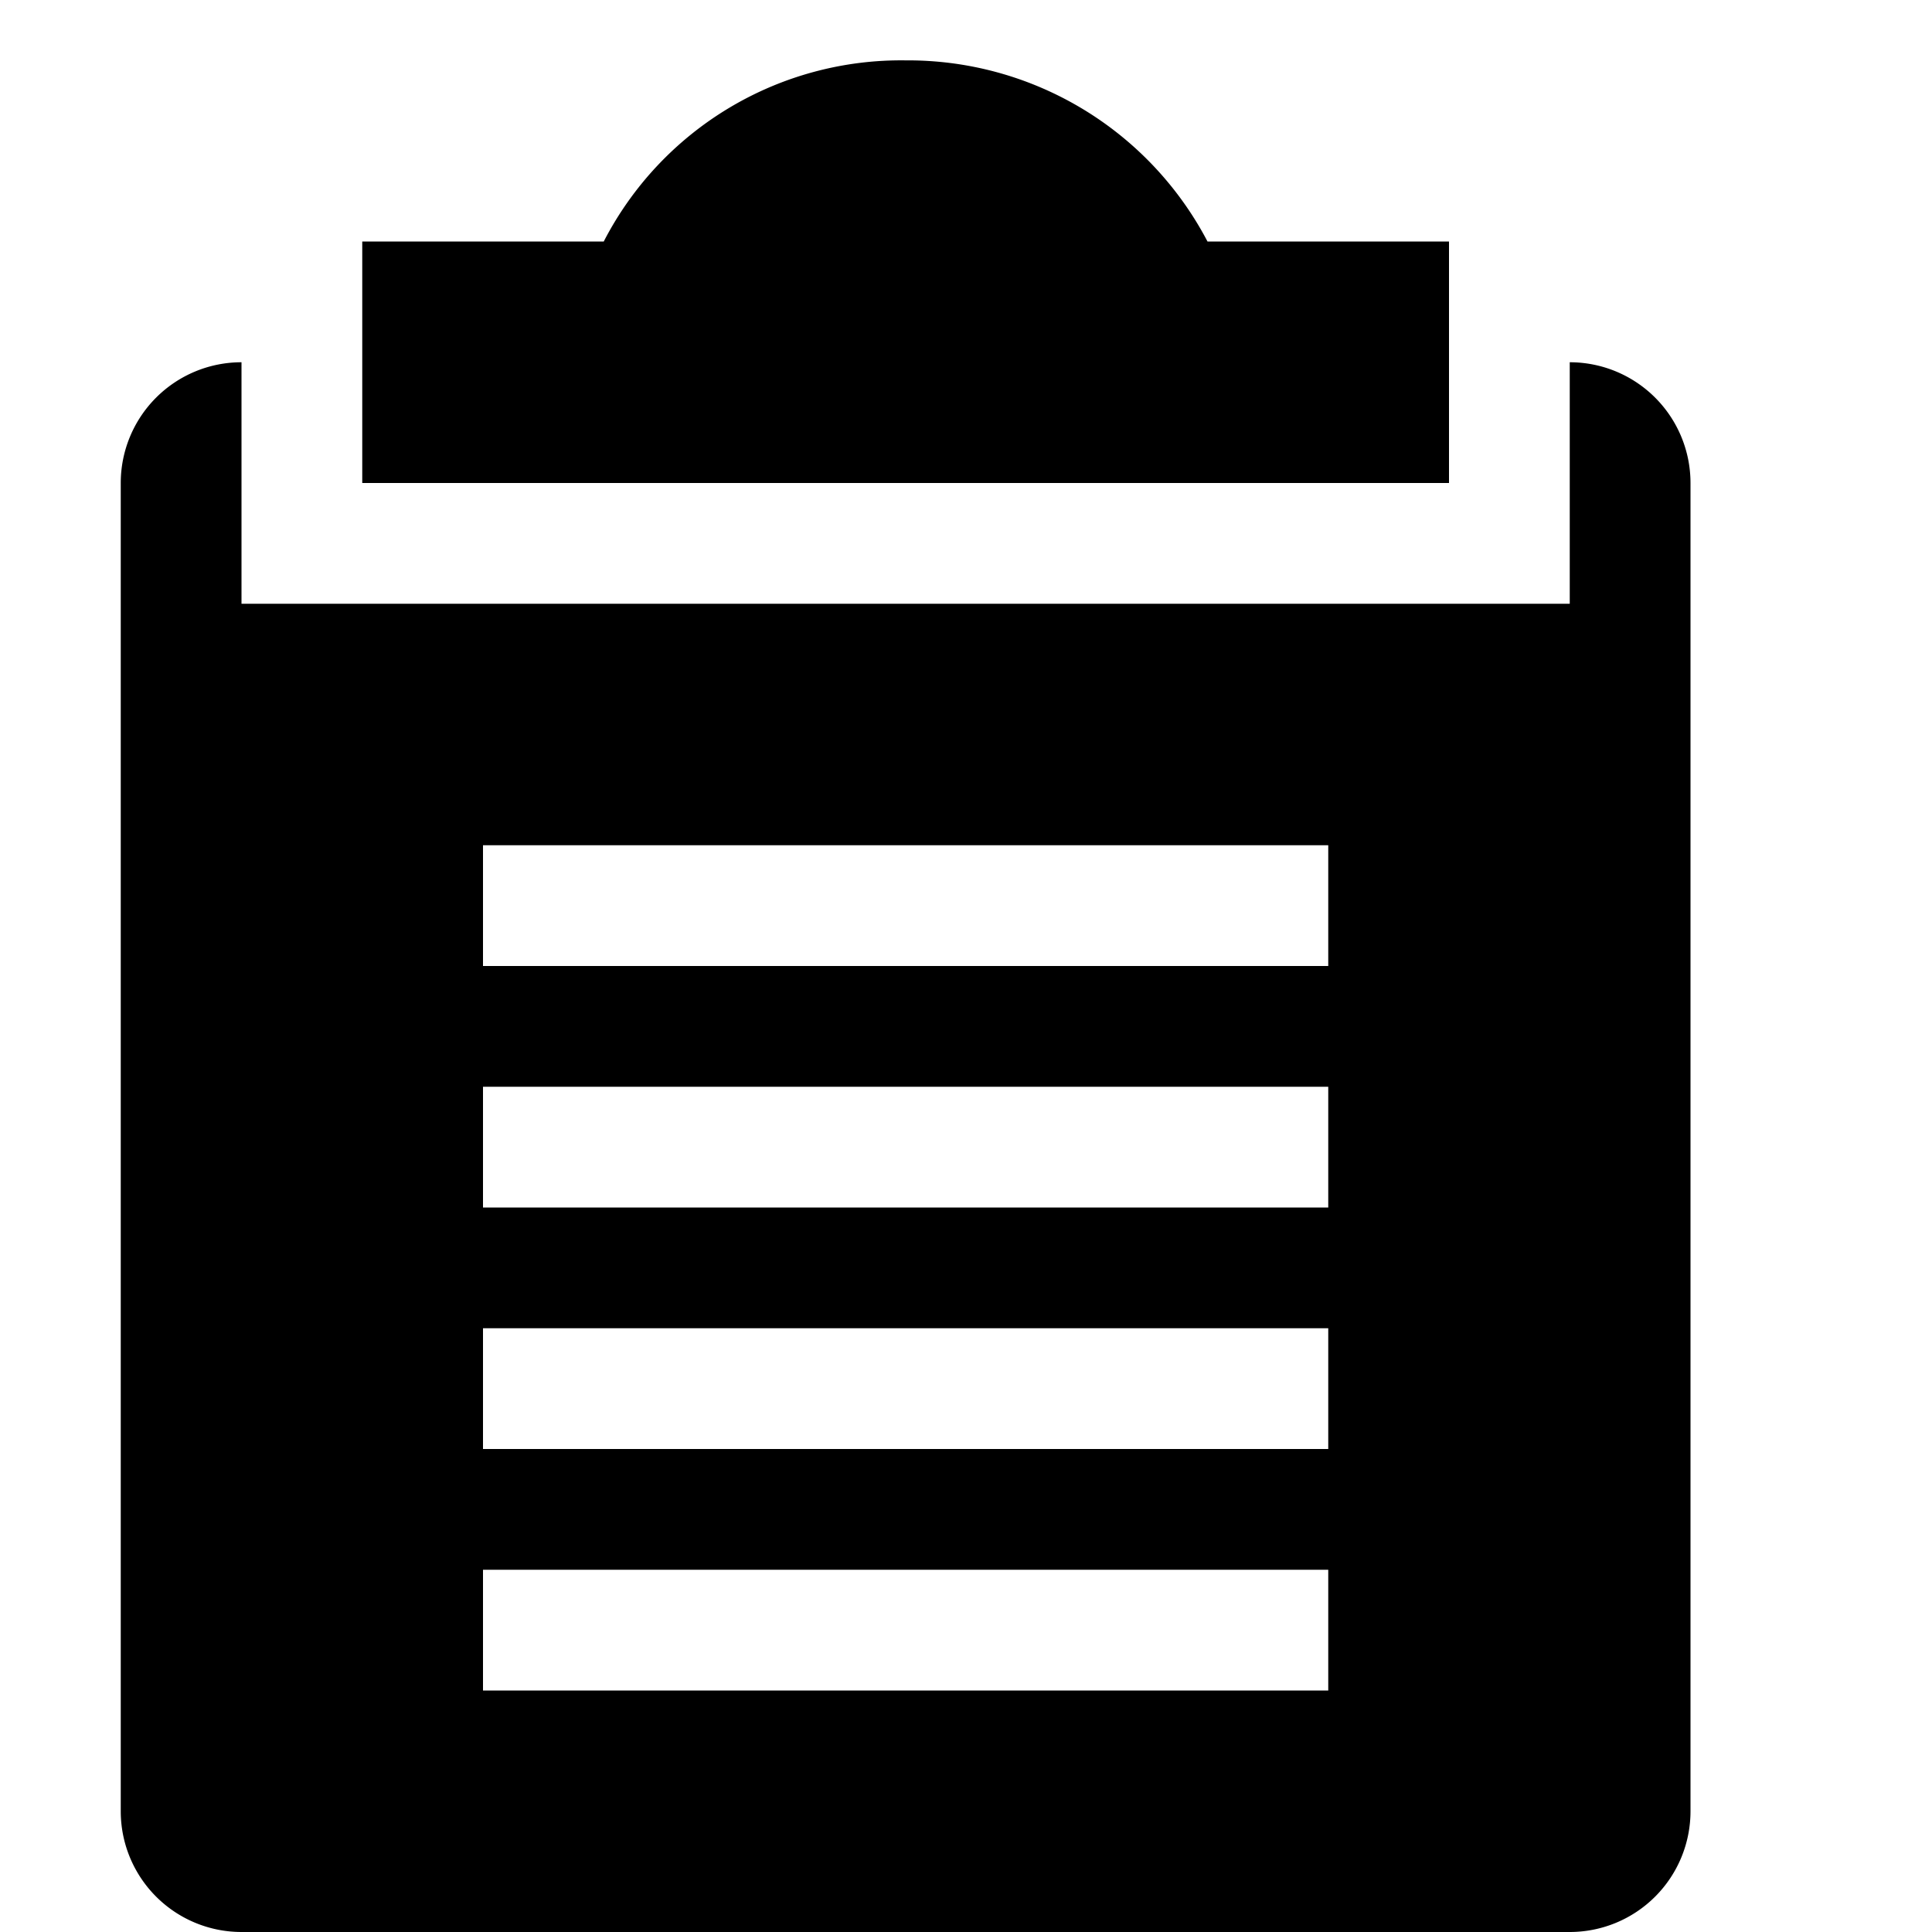 <svg id="assets" xmlns="http://www.w3.org/2000/svg" width="16" height="16" viewBox="0 0 16 16">
  <title>paste-16</title>
  <path d="M13,3V5H2V3A1,1,0,0,0,1,4V15a1,1,0,0,0,1,1H13a1,1,0,0,0,1-1V4A1,1,0,0,0,13,3ZM11,14H4V13h7Zm0-2H4V11h7Zm0-2H4V9h7Zm0-2H4V7h7Z"/>
  <path d="M10,2A2.8,2.8,0,0,0,7.5.5,2.77,2.77,0,0,0,5,2H3V4h9V2Z"/>
</svg>
